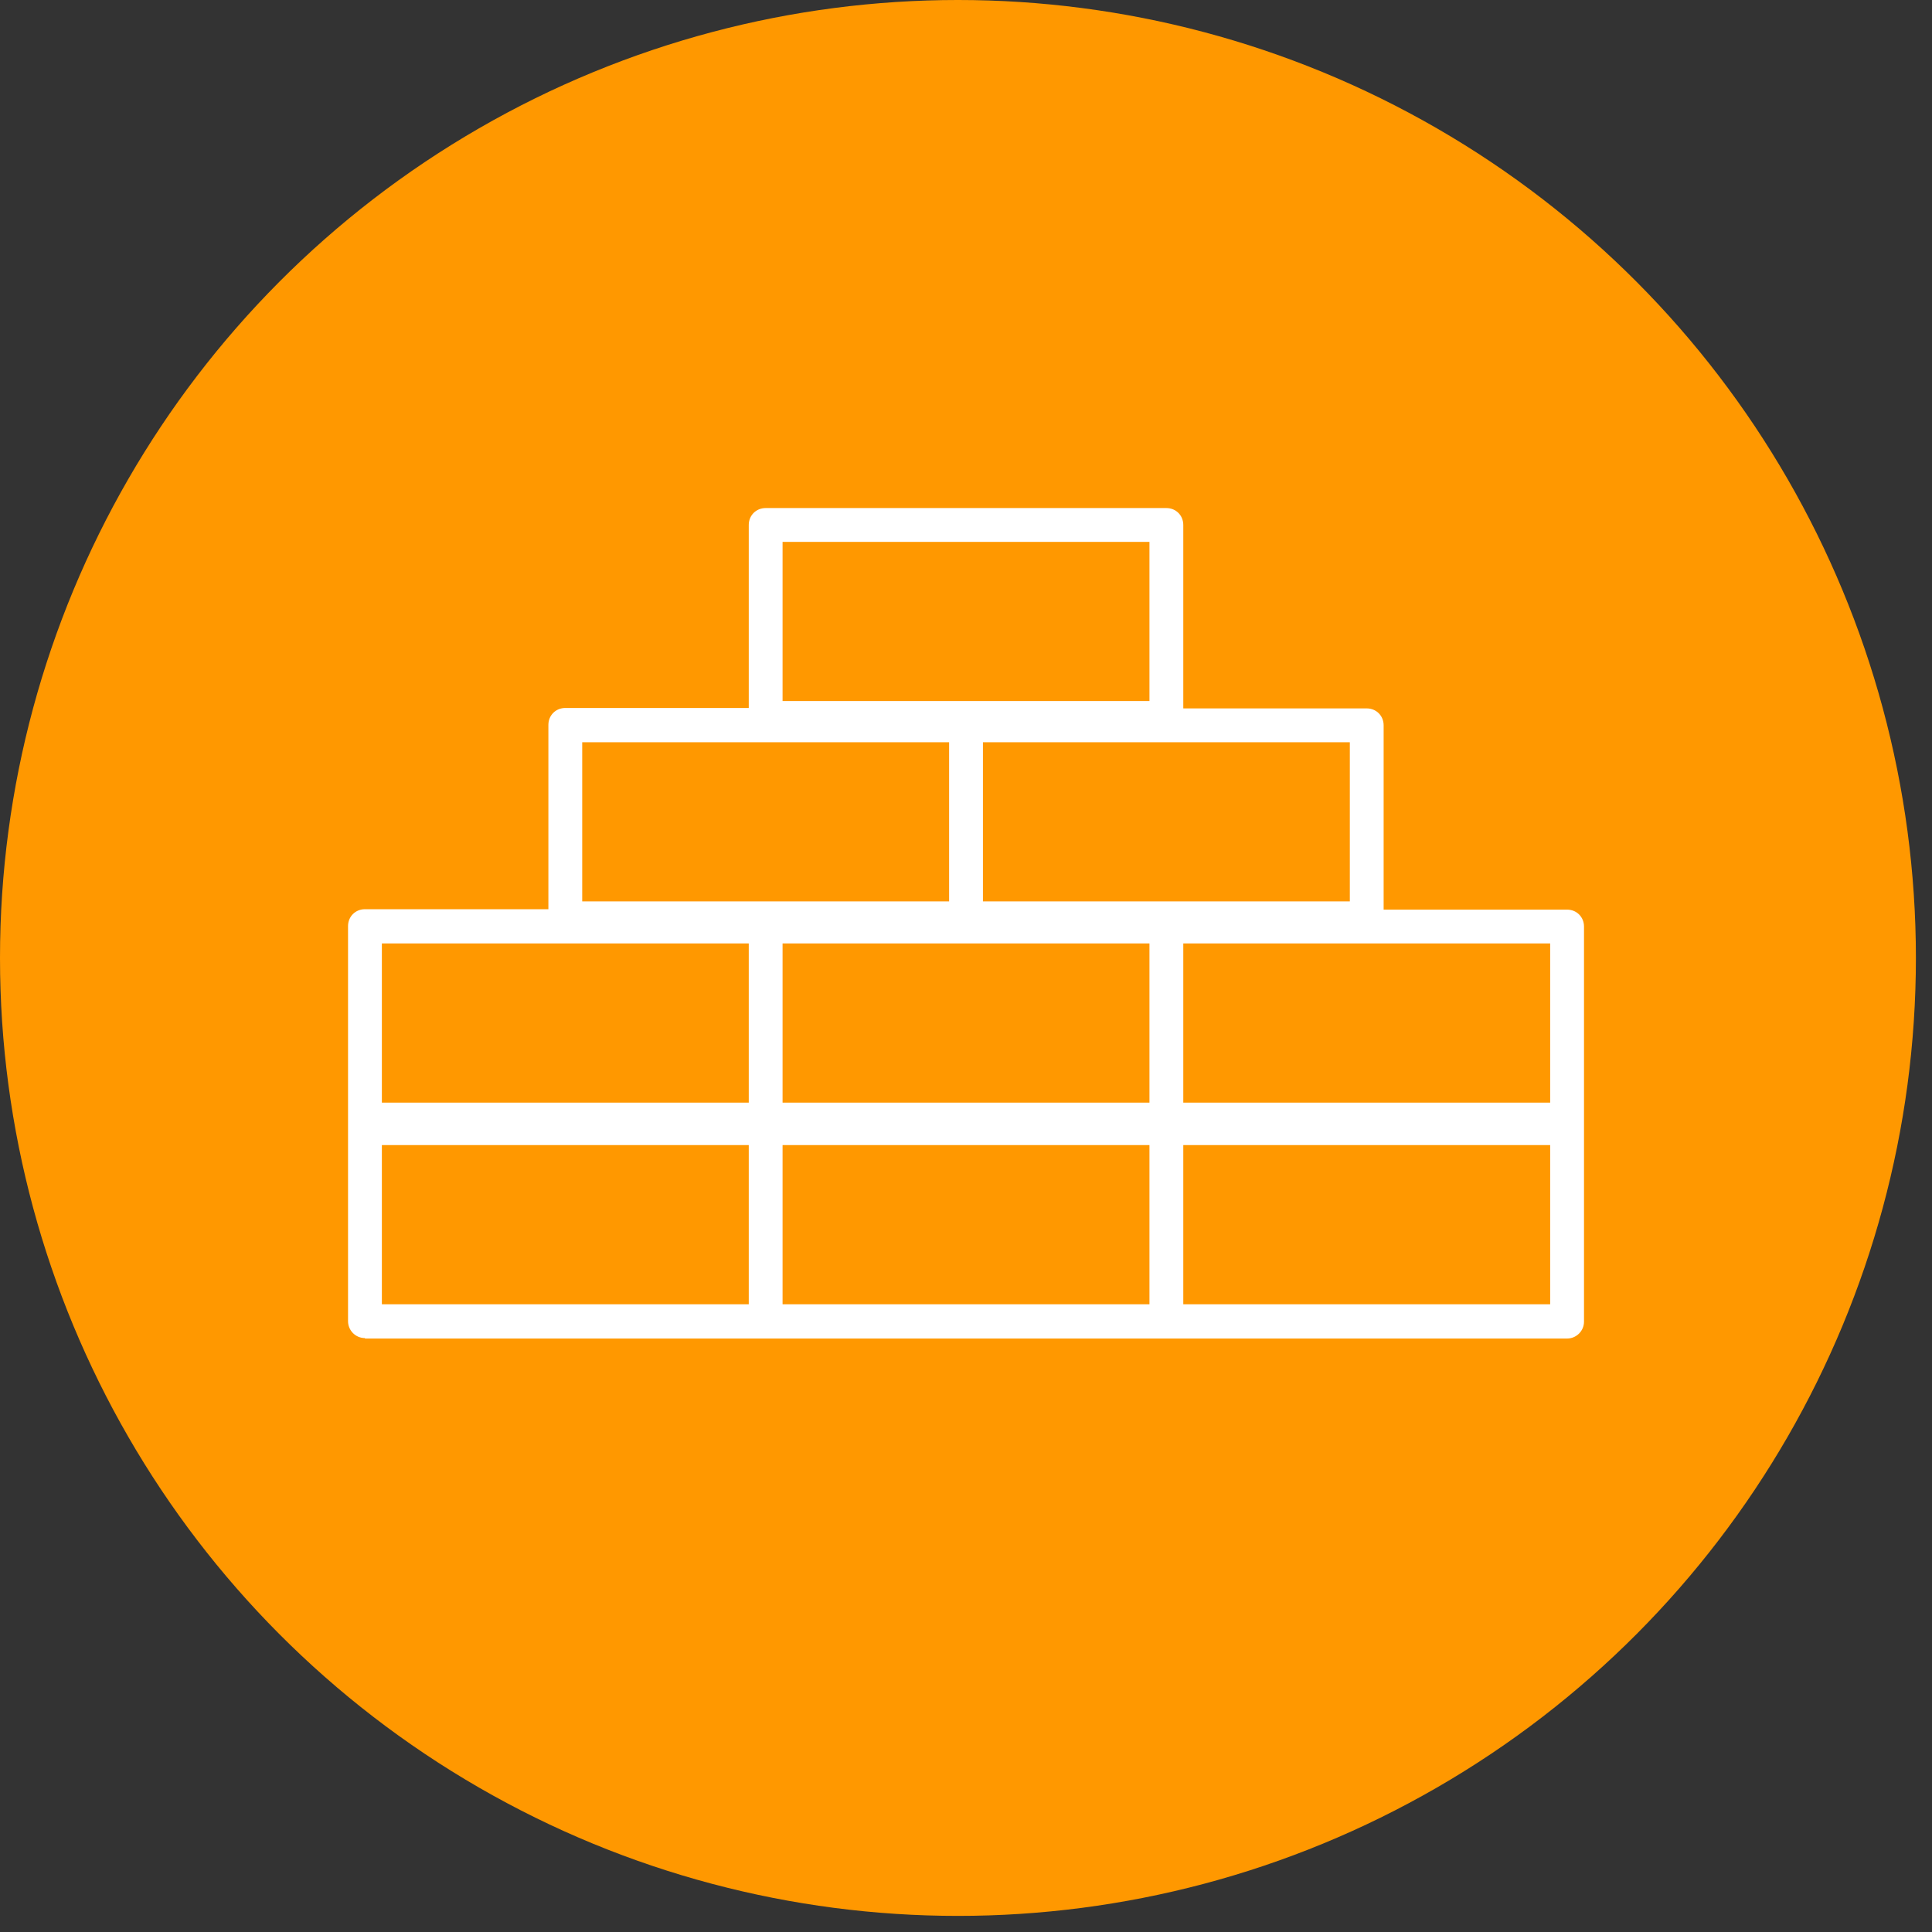 <svg width="90" height="90" viewBox="0 0 90 90" fill="none" xmlns="http://www.w3.org/2000/svg">
<rect x="0" y="0" width="90" height="90" fill="#333333" stroke="none"/>
<circle cx="44.625" cy="44.625" r="44.625" fill="#FF9800"/>
<path d="M17.001 62.333C16.556 62.333 16.213 61.97 16.213 61.545V43.142C16.213 42.697 16.556 42.354 17.001 42.354H25.546V33.768C25.546 33.323 25.89 32.98 26.334 32.98H34.88V24.455C34.88 24.01 35.223 23.667 35.667 23.667H54.334C54.779 23.667 55.122 24.01 55.122 24.455V33H63.667C64.112 33 64.455 33.343 64.455 33.788V42.374H73.001C73.445 42.374 73.789 42.717 73.789 43.162V61.566C73.789 62.01 73.425 62.354 73.001 62.354H17.001V62.333ZM55.122 60.758H72.213V53.343H55.122V60.758ZM36.455 60.758H53.546V53.343H36.455V60.758ZM17.789 60.758H34.88V53.343H17.789V60.758ZM55.122 51.364H72.213V43.95H55.122V51.364ZM36.455 51.364H53.546V43.95H36.455V51.364ZM17.789 51.364H34.88V43.95H17.789V51.364ZM45.789 41.99H62.88V34.576H45.789V41.99ZM27.122 41.99H44.213V34.576H27.122V41.99ZM36.455 32.657H53.546V25.242H36.455V32.657Z" fill="white"/>
</svg>
